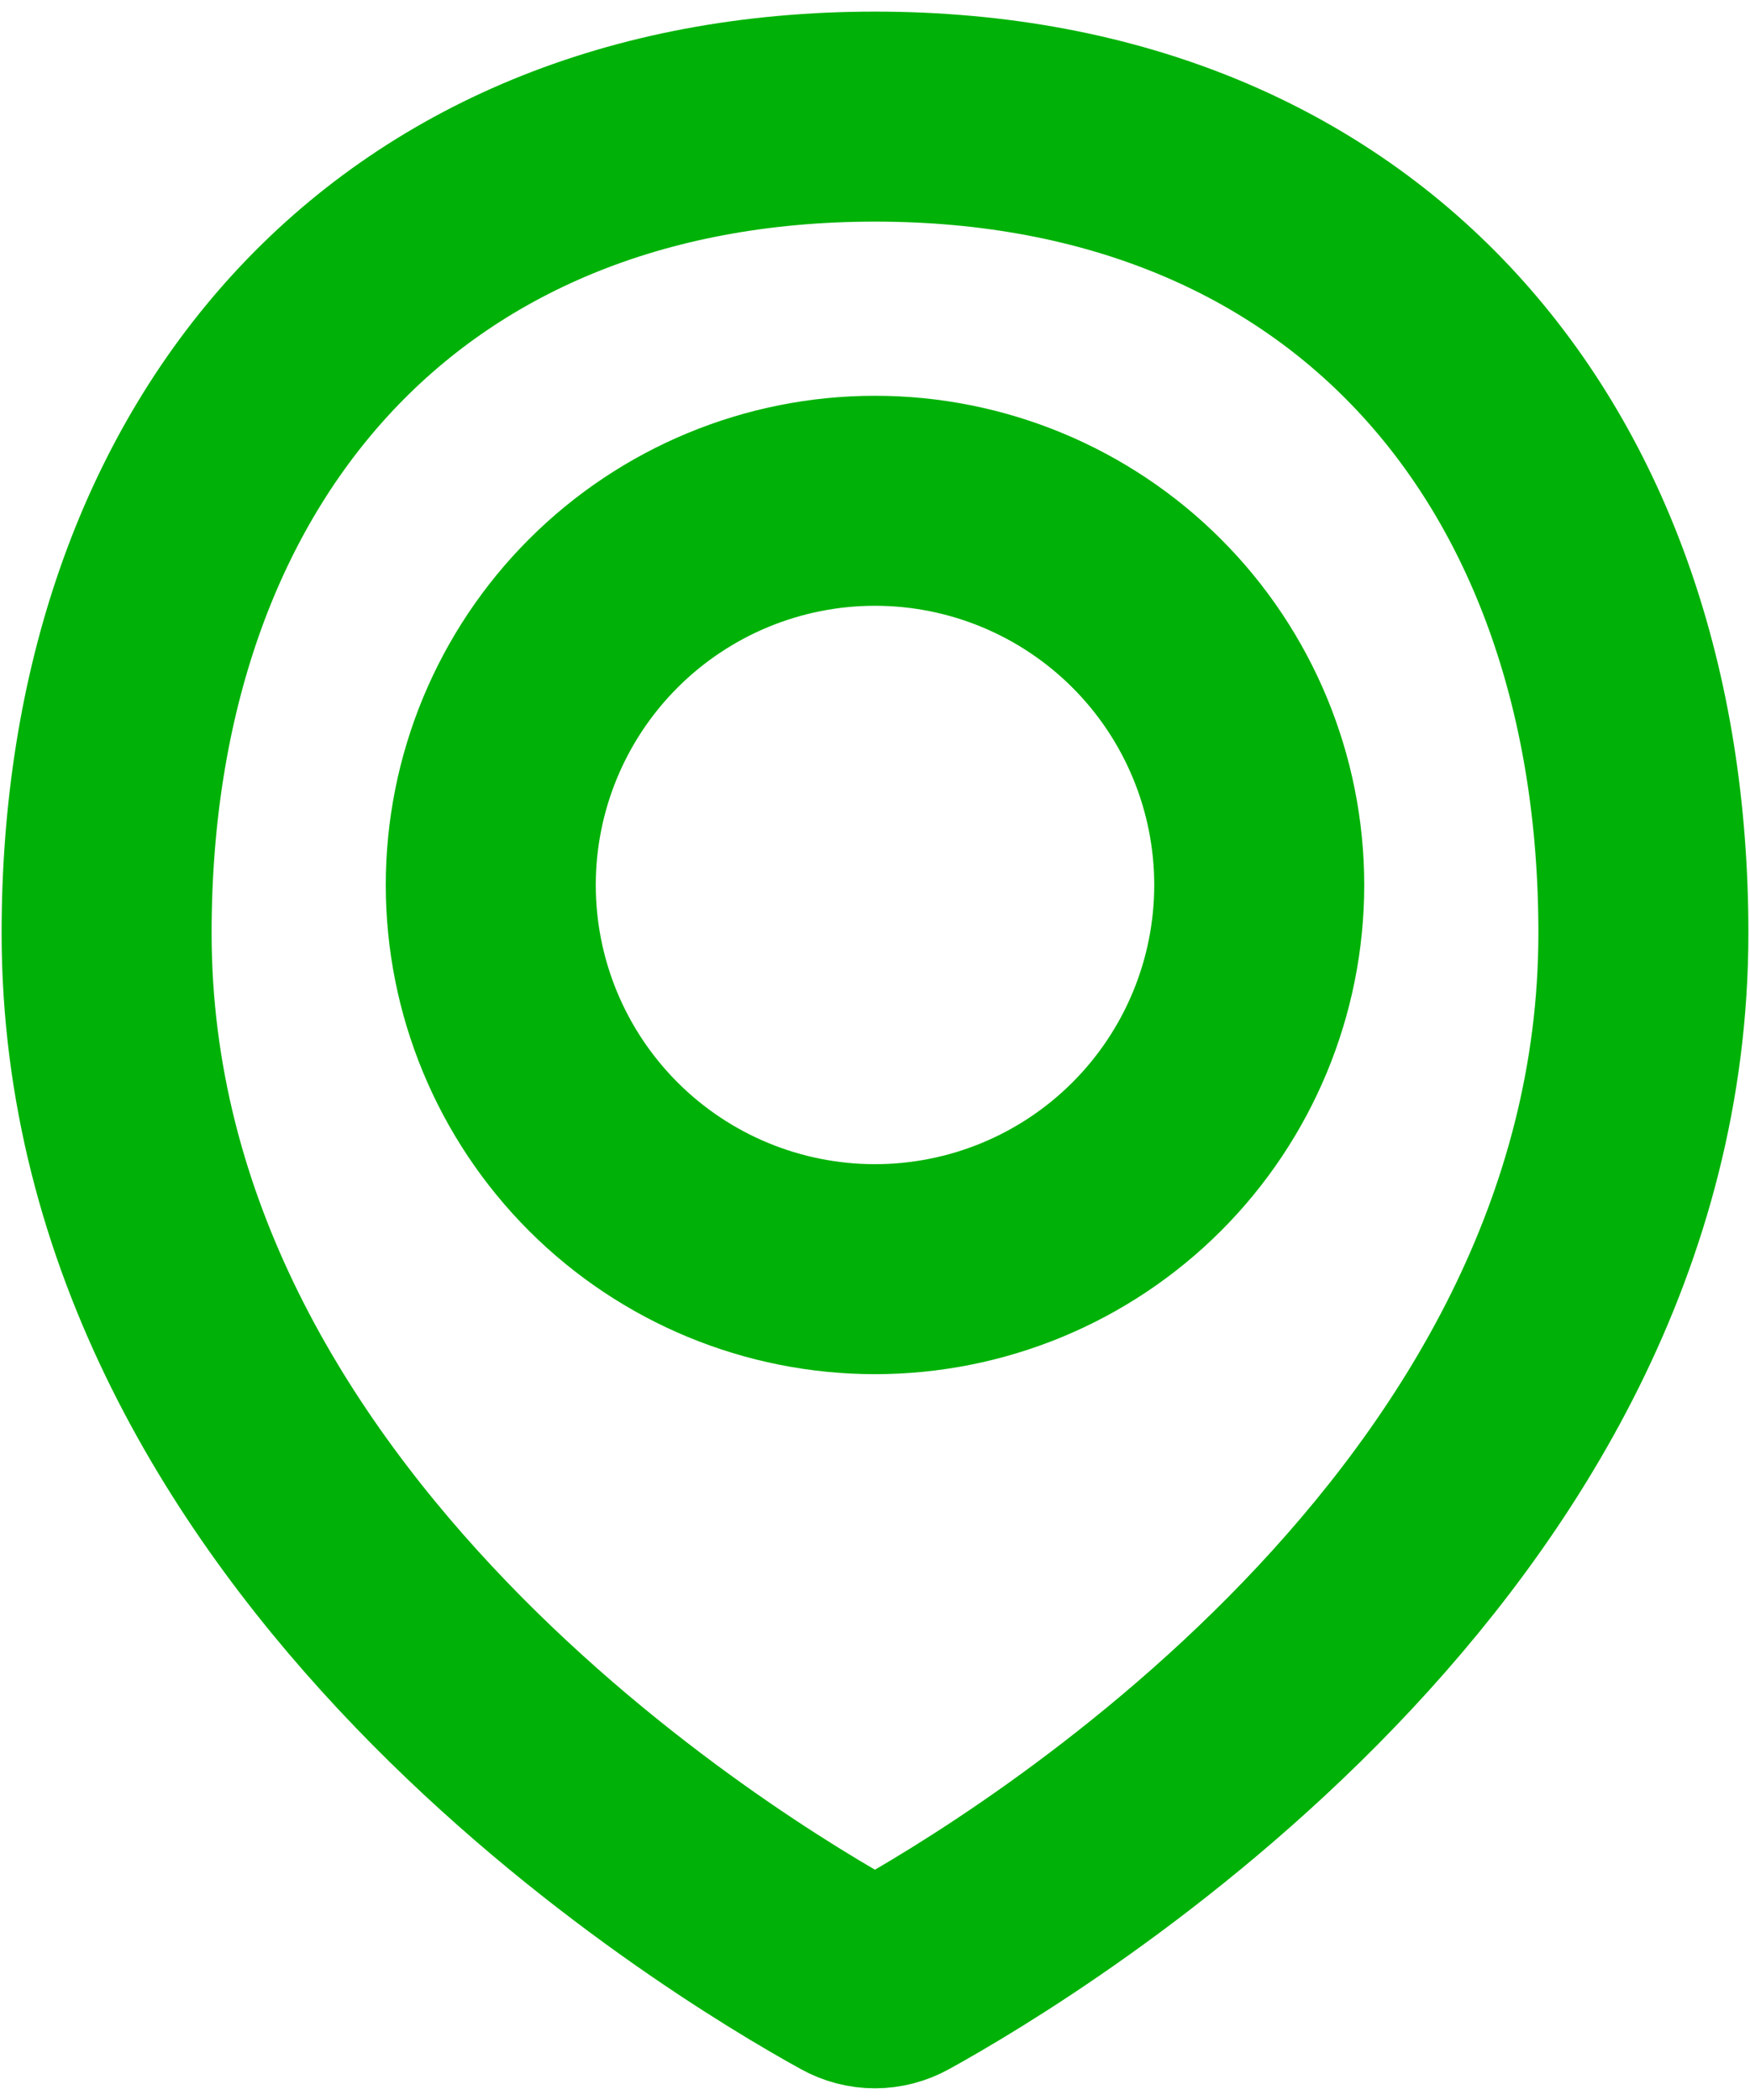 <svg width="25" height="30" viewBox="0 0 25 30" fill="none" xmlns="http://www.w3.org/2000/svg">
<path d="M23.477 13.329C23.477 21.935 14.662 27.237 12.831 28.247C12.729 28.303 12.615 28.333 12.499 28.333C12.383 28.333 12.269 28.303 12.168 28.247C10.335 27.237 1.523 21.935 1.523 13.329C1.523 6.469 5.639 1.666 12.5 1.666C19.361 1.666 23.477 6.469 23.477 13.329Z" stroke="#00B207" stroke-width="3" stroke-linecap="round" stroke-linejoin="round"/>
<path d="M7.011 12.643C7.011 14.099 7.59 15.495 8.619 16.524C9.648 17.553 11.044 18.131 12.5 18.131C13.956 18.131 15.352 17.553 16.381 16.524C17.41 15.495 17.989 14.099 17.989 12.643C17.989 11.187 17.41 9.791 16.381 8.762C15.352 7.733 13.956 7.154 12.5 7.154C11.044 7.154 9.648 7.733 8.619 8.762C7.59 9.791 7.011 11.187 7.011 12.643V12.643Z" stroke="#00B207" stroke-width="3" stroke-linecap="round" stroke-linejoin="round"/>
</svg>
